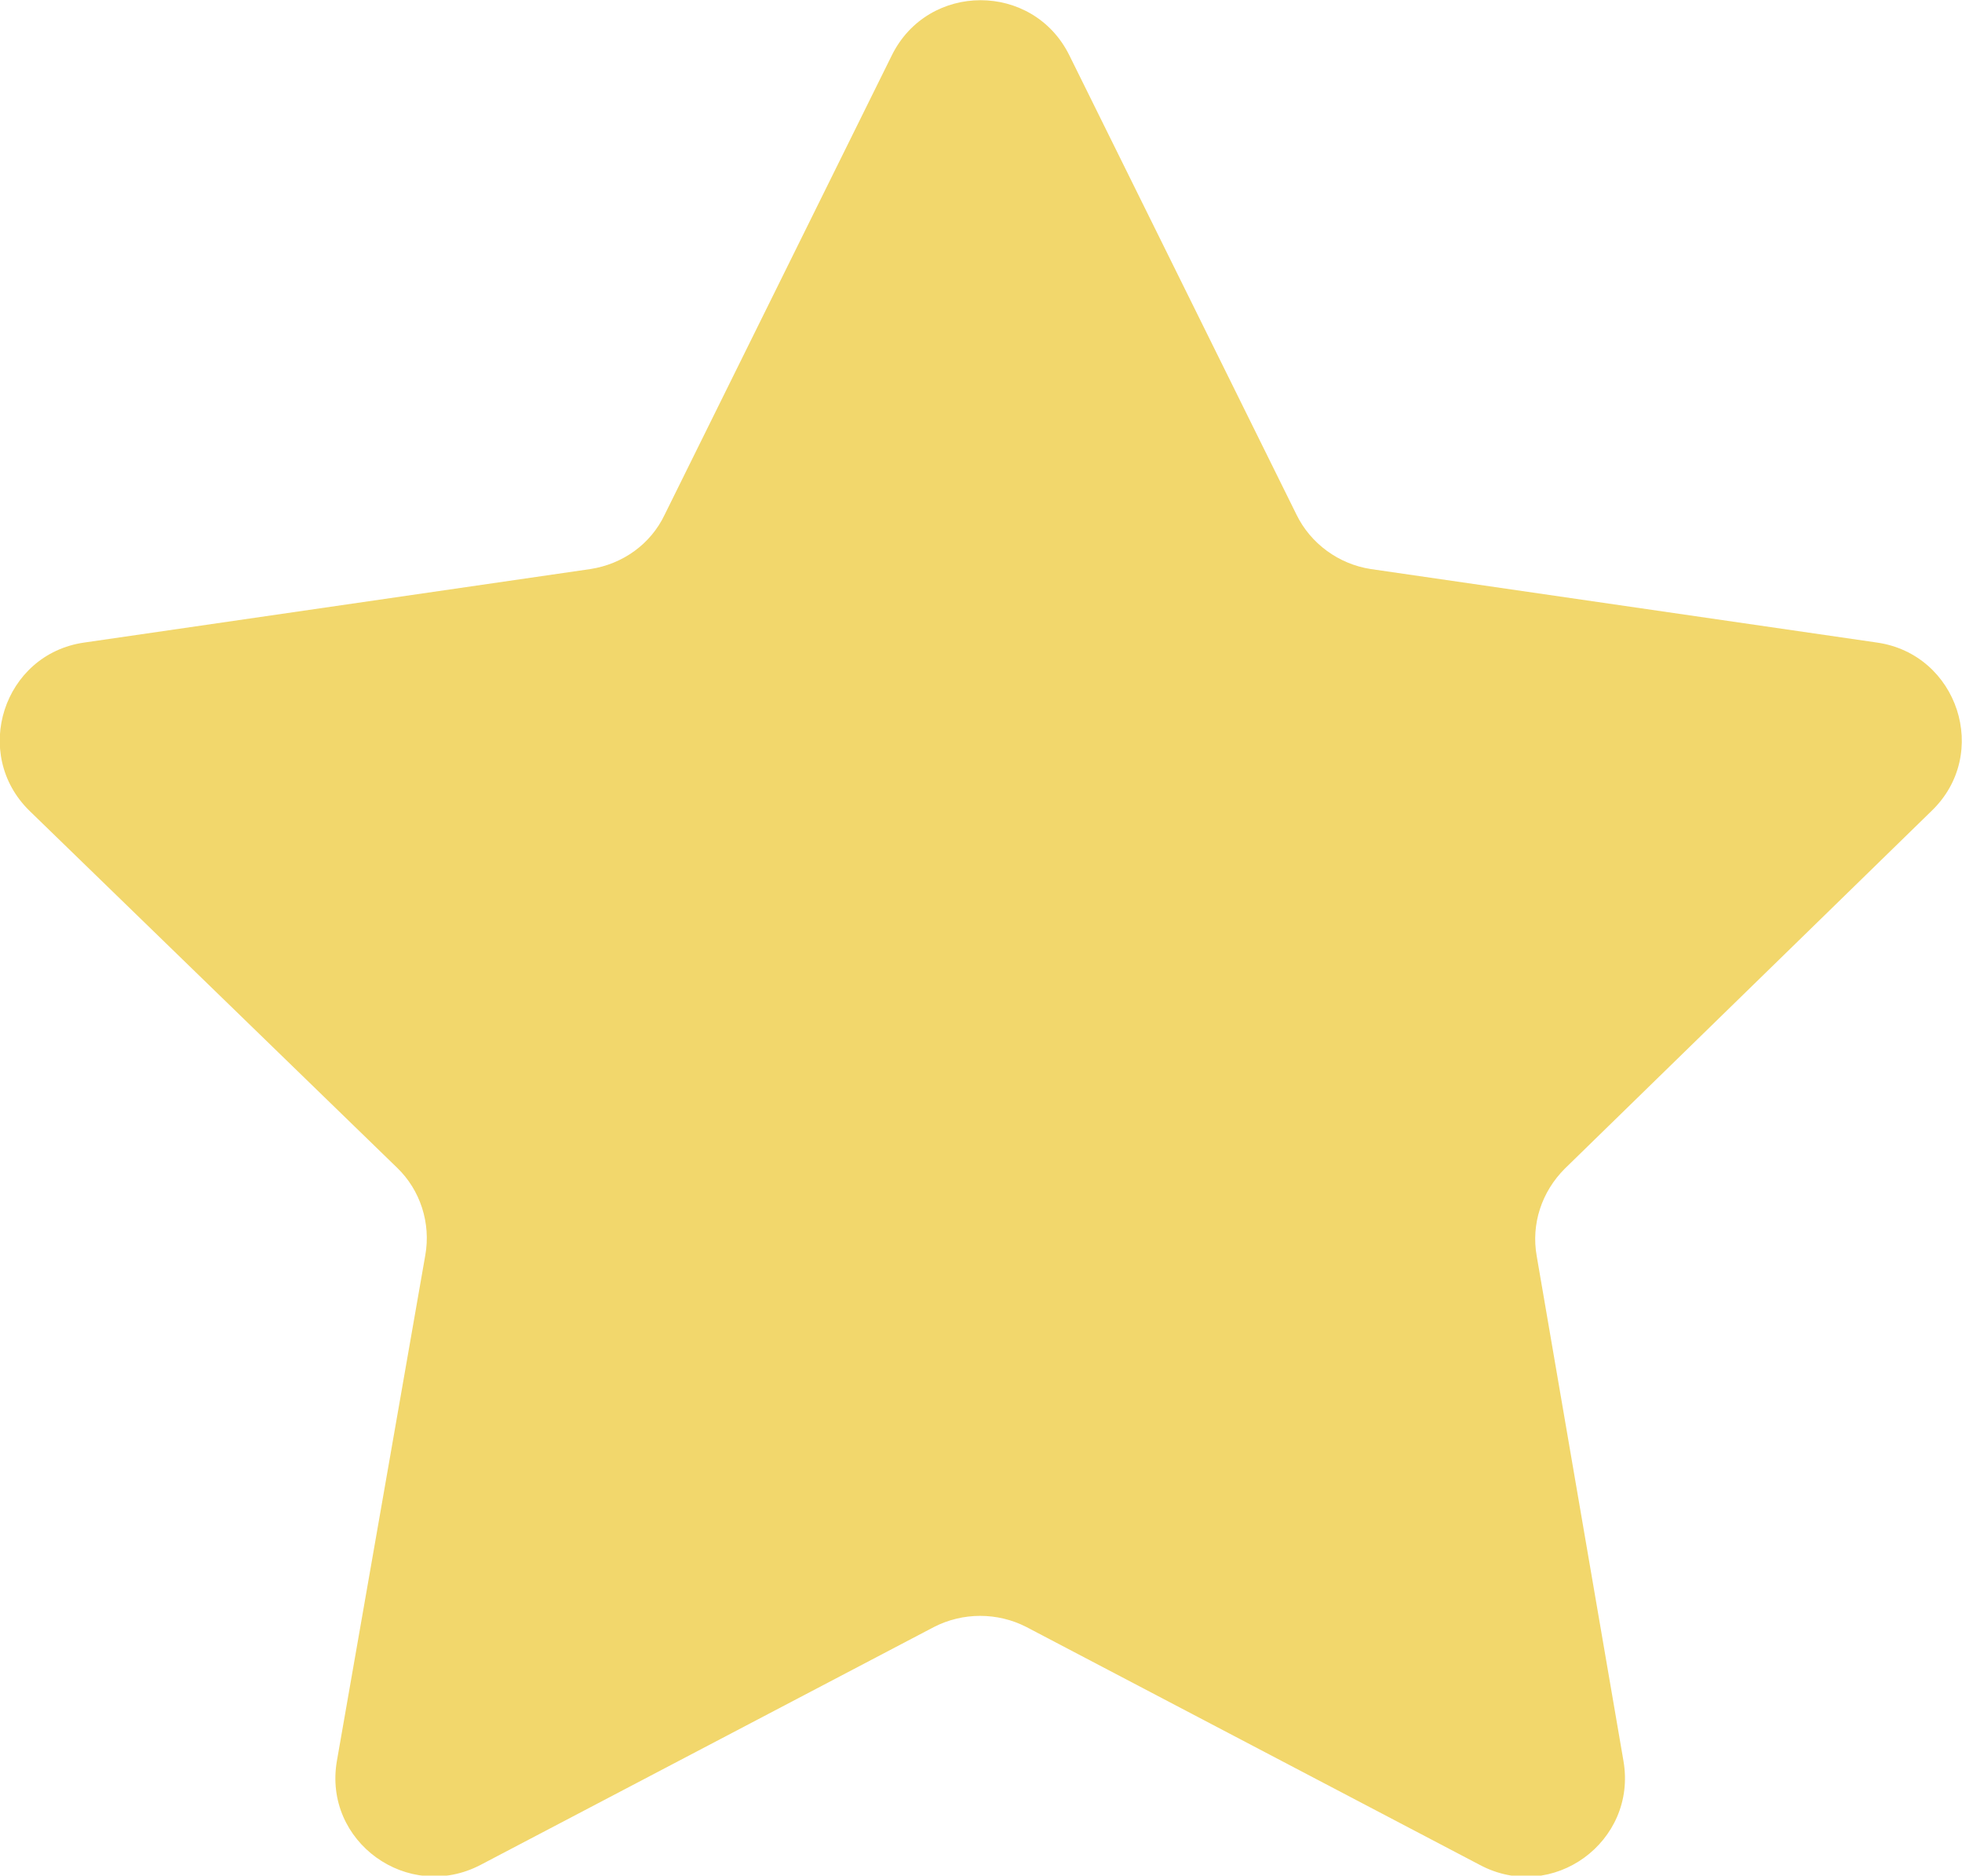 <?xml version="1.0" encoding="utf-8"?>
<!-- Generator: Adobe Illustrator 25.2.1, SVG Export Plug-In . SVG Version: 6.00 Build 0)  -->
<svg version="1.1" id="图层_1" xmlns="http://www.w3.org/2000/svg" xmlns:xlink="http://www.w3.org/1999/xlink" x="0px" y="0px"
	 viewBox="0 0 237.6 227.1" style="enable-background:new 0 0 237.6 227.1;" xml:space="preserve">
<style type="text/css">
	.st0{fill:#F2D76C;}
</style>
<g>
	<path class="st0" d="M129.5,6.7L157,62.3c1.7,3.5,5.1,6,9,6.6l61.3,8.9c9.8,1.4,13.8,13.5,6.6,20.4l-44.4,43.3
		c-2.8,2.8-4.1,6.7-3.4,10.6l10.5,61.1c1.7,9.8-8.6,17.3-17.4,12.6l-54.9-28.8c-3.5-1.8-7.7-1.8-11.2,0l-54.9,28.8
		c-8.8,4.6-19.1-2.8-17.4-12.6L51.5,152c0.7-3.9-0.6-7.9-3.4-10.6L3.6,98.2c-7.1-6.9-3.2-19,6.6-20.4l61.3-8.9c3.9-0.6,7.3-3,9-6.6
		L108,6.7C112.4-2.2,125.1-2.2,129.5,6.7z"/>
</g>
</svg>
